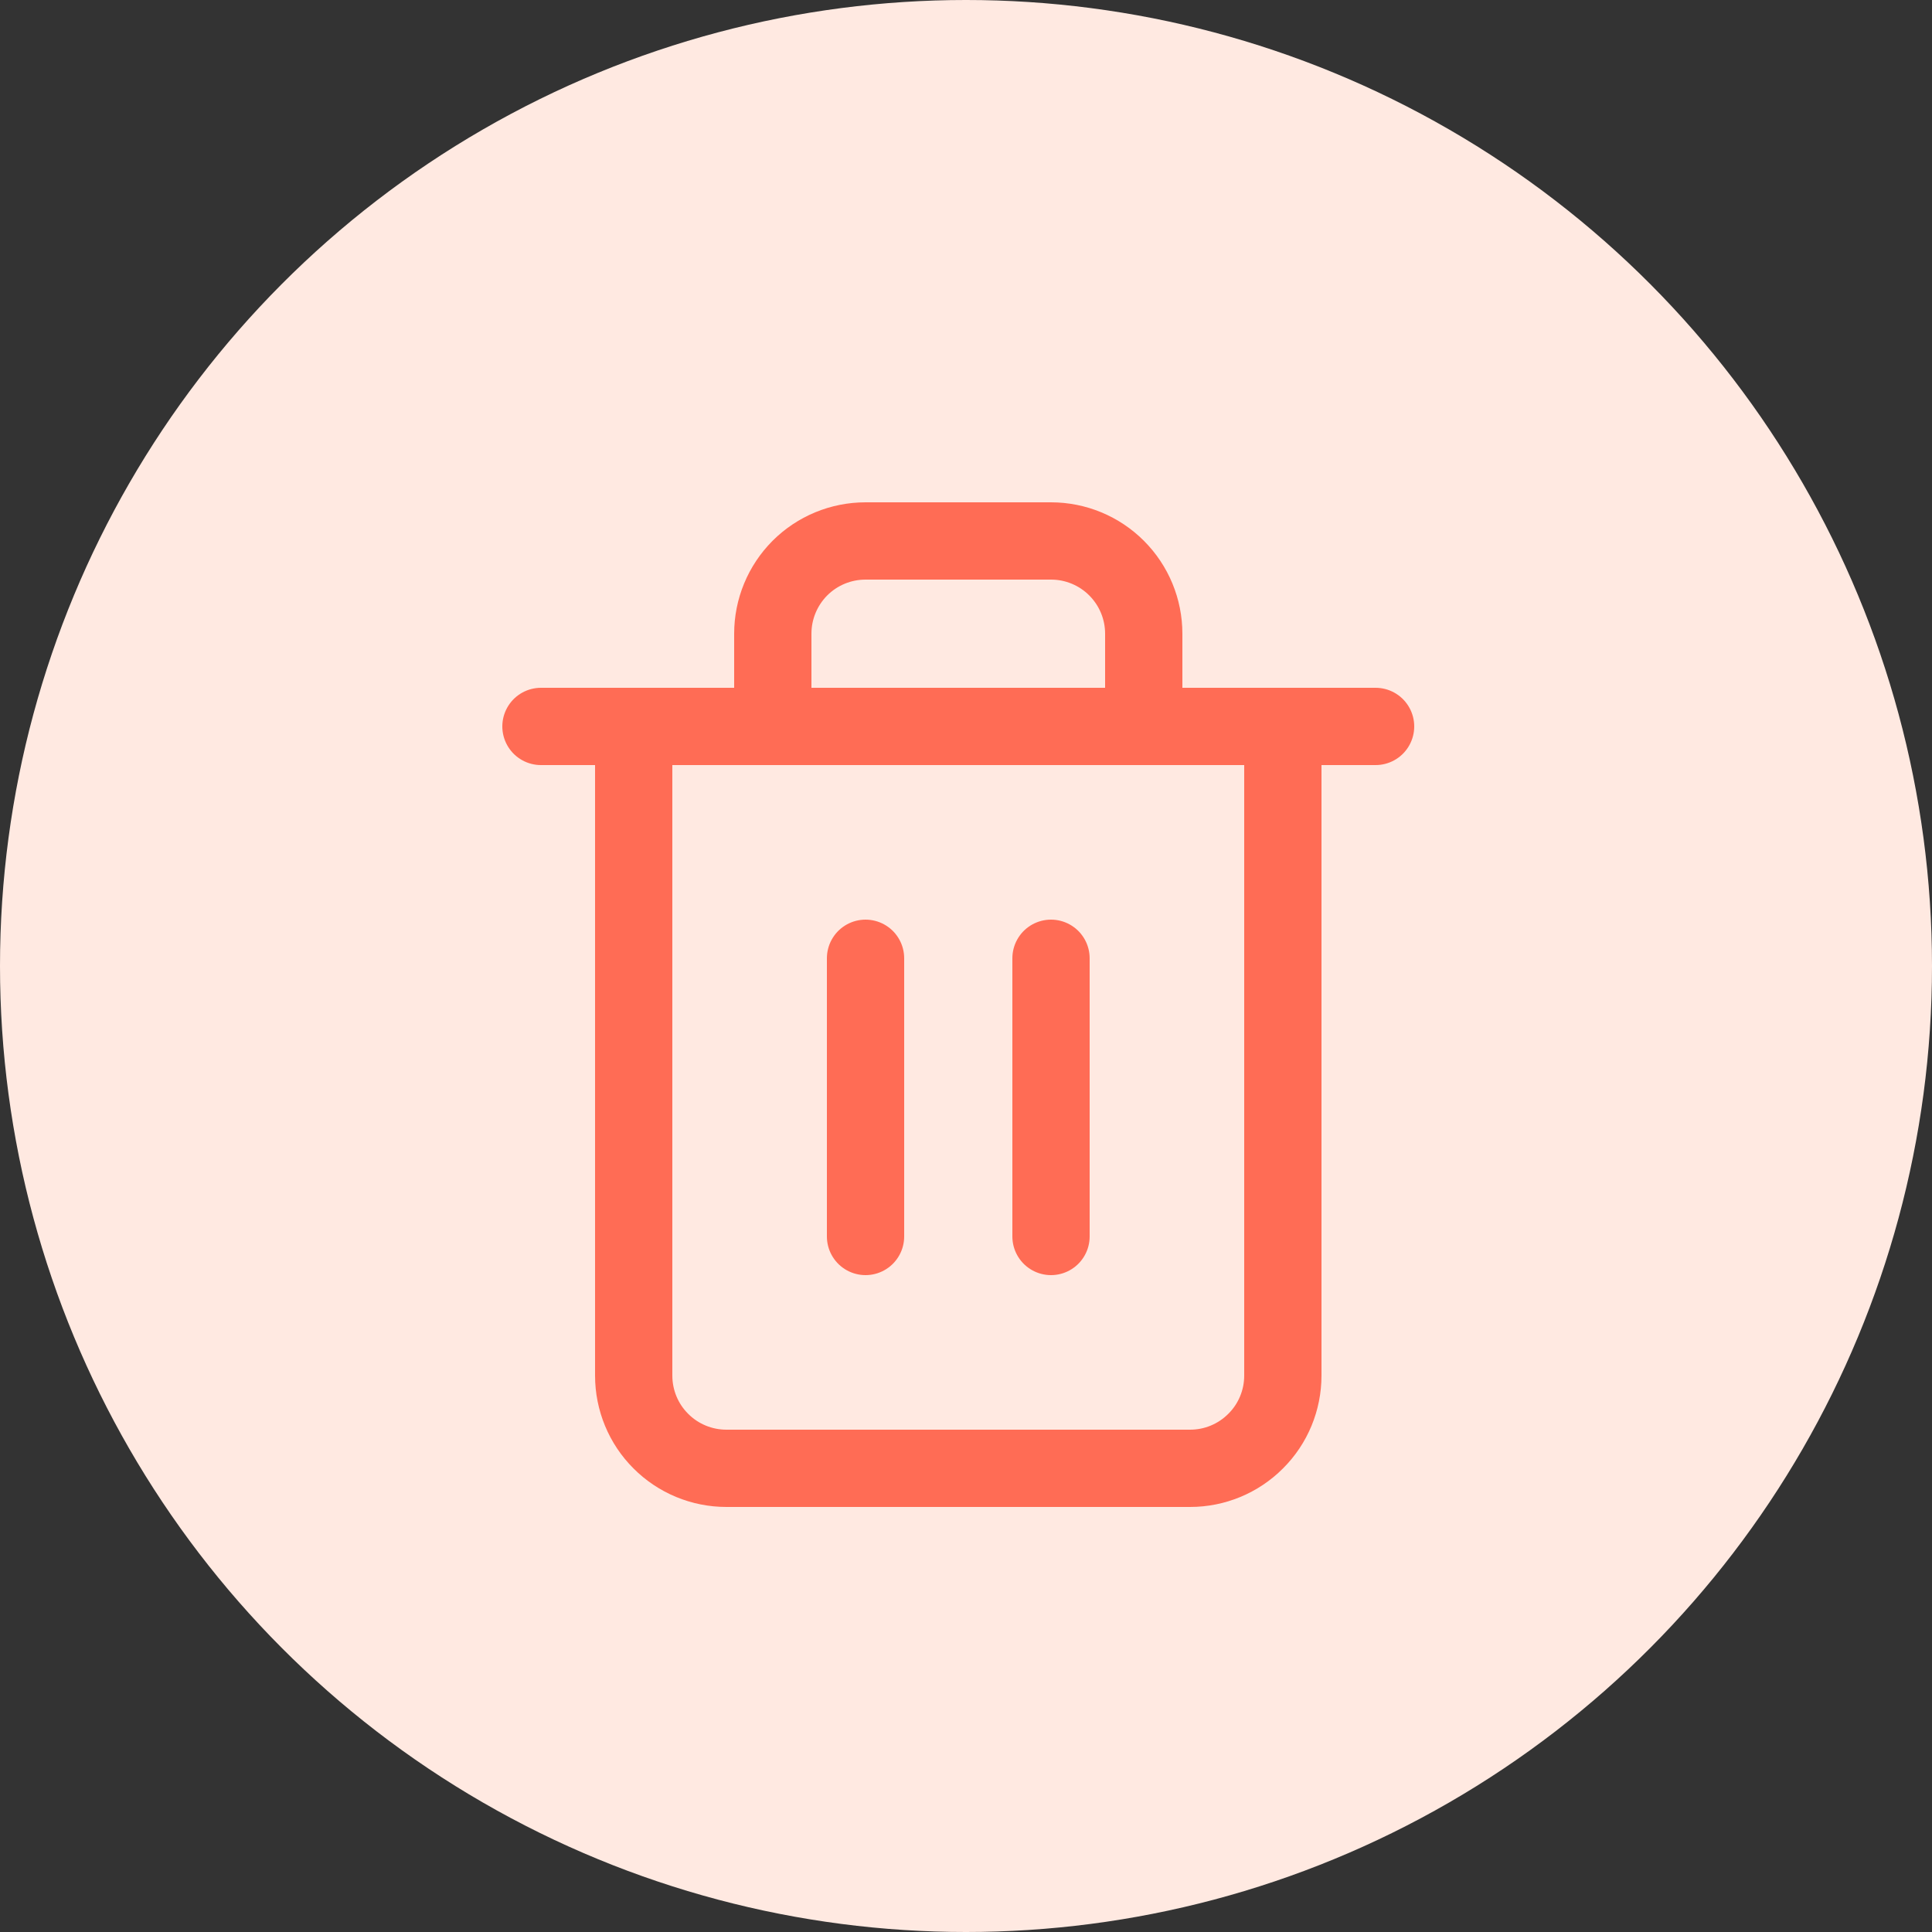 <svg width="25" height="25" viewBox="0 0 25 25" fill="none" xmlns="http://www.w3.org/2000/svg">
<rect x="0" y="0" width="25" height="25" fill="#333333" stroke="none"/>
<circle cx="12.5" cy="12.5" r="12.5" fill="#FFE9E1"/>
<path d="M7 9.4H8.2H17.8" stroke="#FF6C55" stroke-linecap="round" stroke-linejoin="round"/>
<path d="M10 9.4V8.2C10 7.882 10.126 7.577 10.351 7.351C10.576 7.126 10.882 7 11.2 7H13.6C13.918 7 14.223 7.126 14.448 7.351C14.674 7.577 14.8 7.882 14.8 8.2V9.4M16.6 9.4V17.8C16.6 18.118 16.474 18.424 16.248 18.648C16.023 18.874 15.718 19 15.4 19H9.4C9.082 19 8.776 18.874 8.551 18.648C8.326 18.424 8.2 18.118 8.2 17.8V9.4H16.6Z" stroke="#FF6C55" stroke-linecap="round" stroke-linejoin="round"/>
<path d="M11.2 12.4V16" stroke="#FF6C55" stroke-linecap="round" stroke-linejoin="round"/>
<path d="M13.6 12.4V16" stroke="#FF6C55" stroke-linecap="round" stroke-linejoin="round"/>
</svg>

